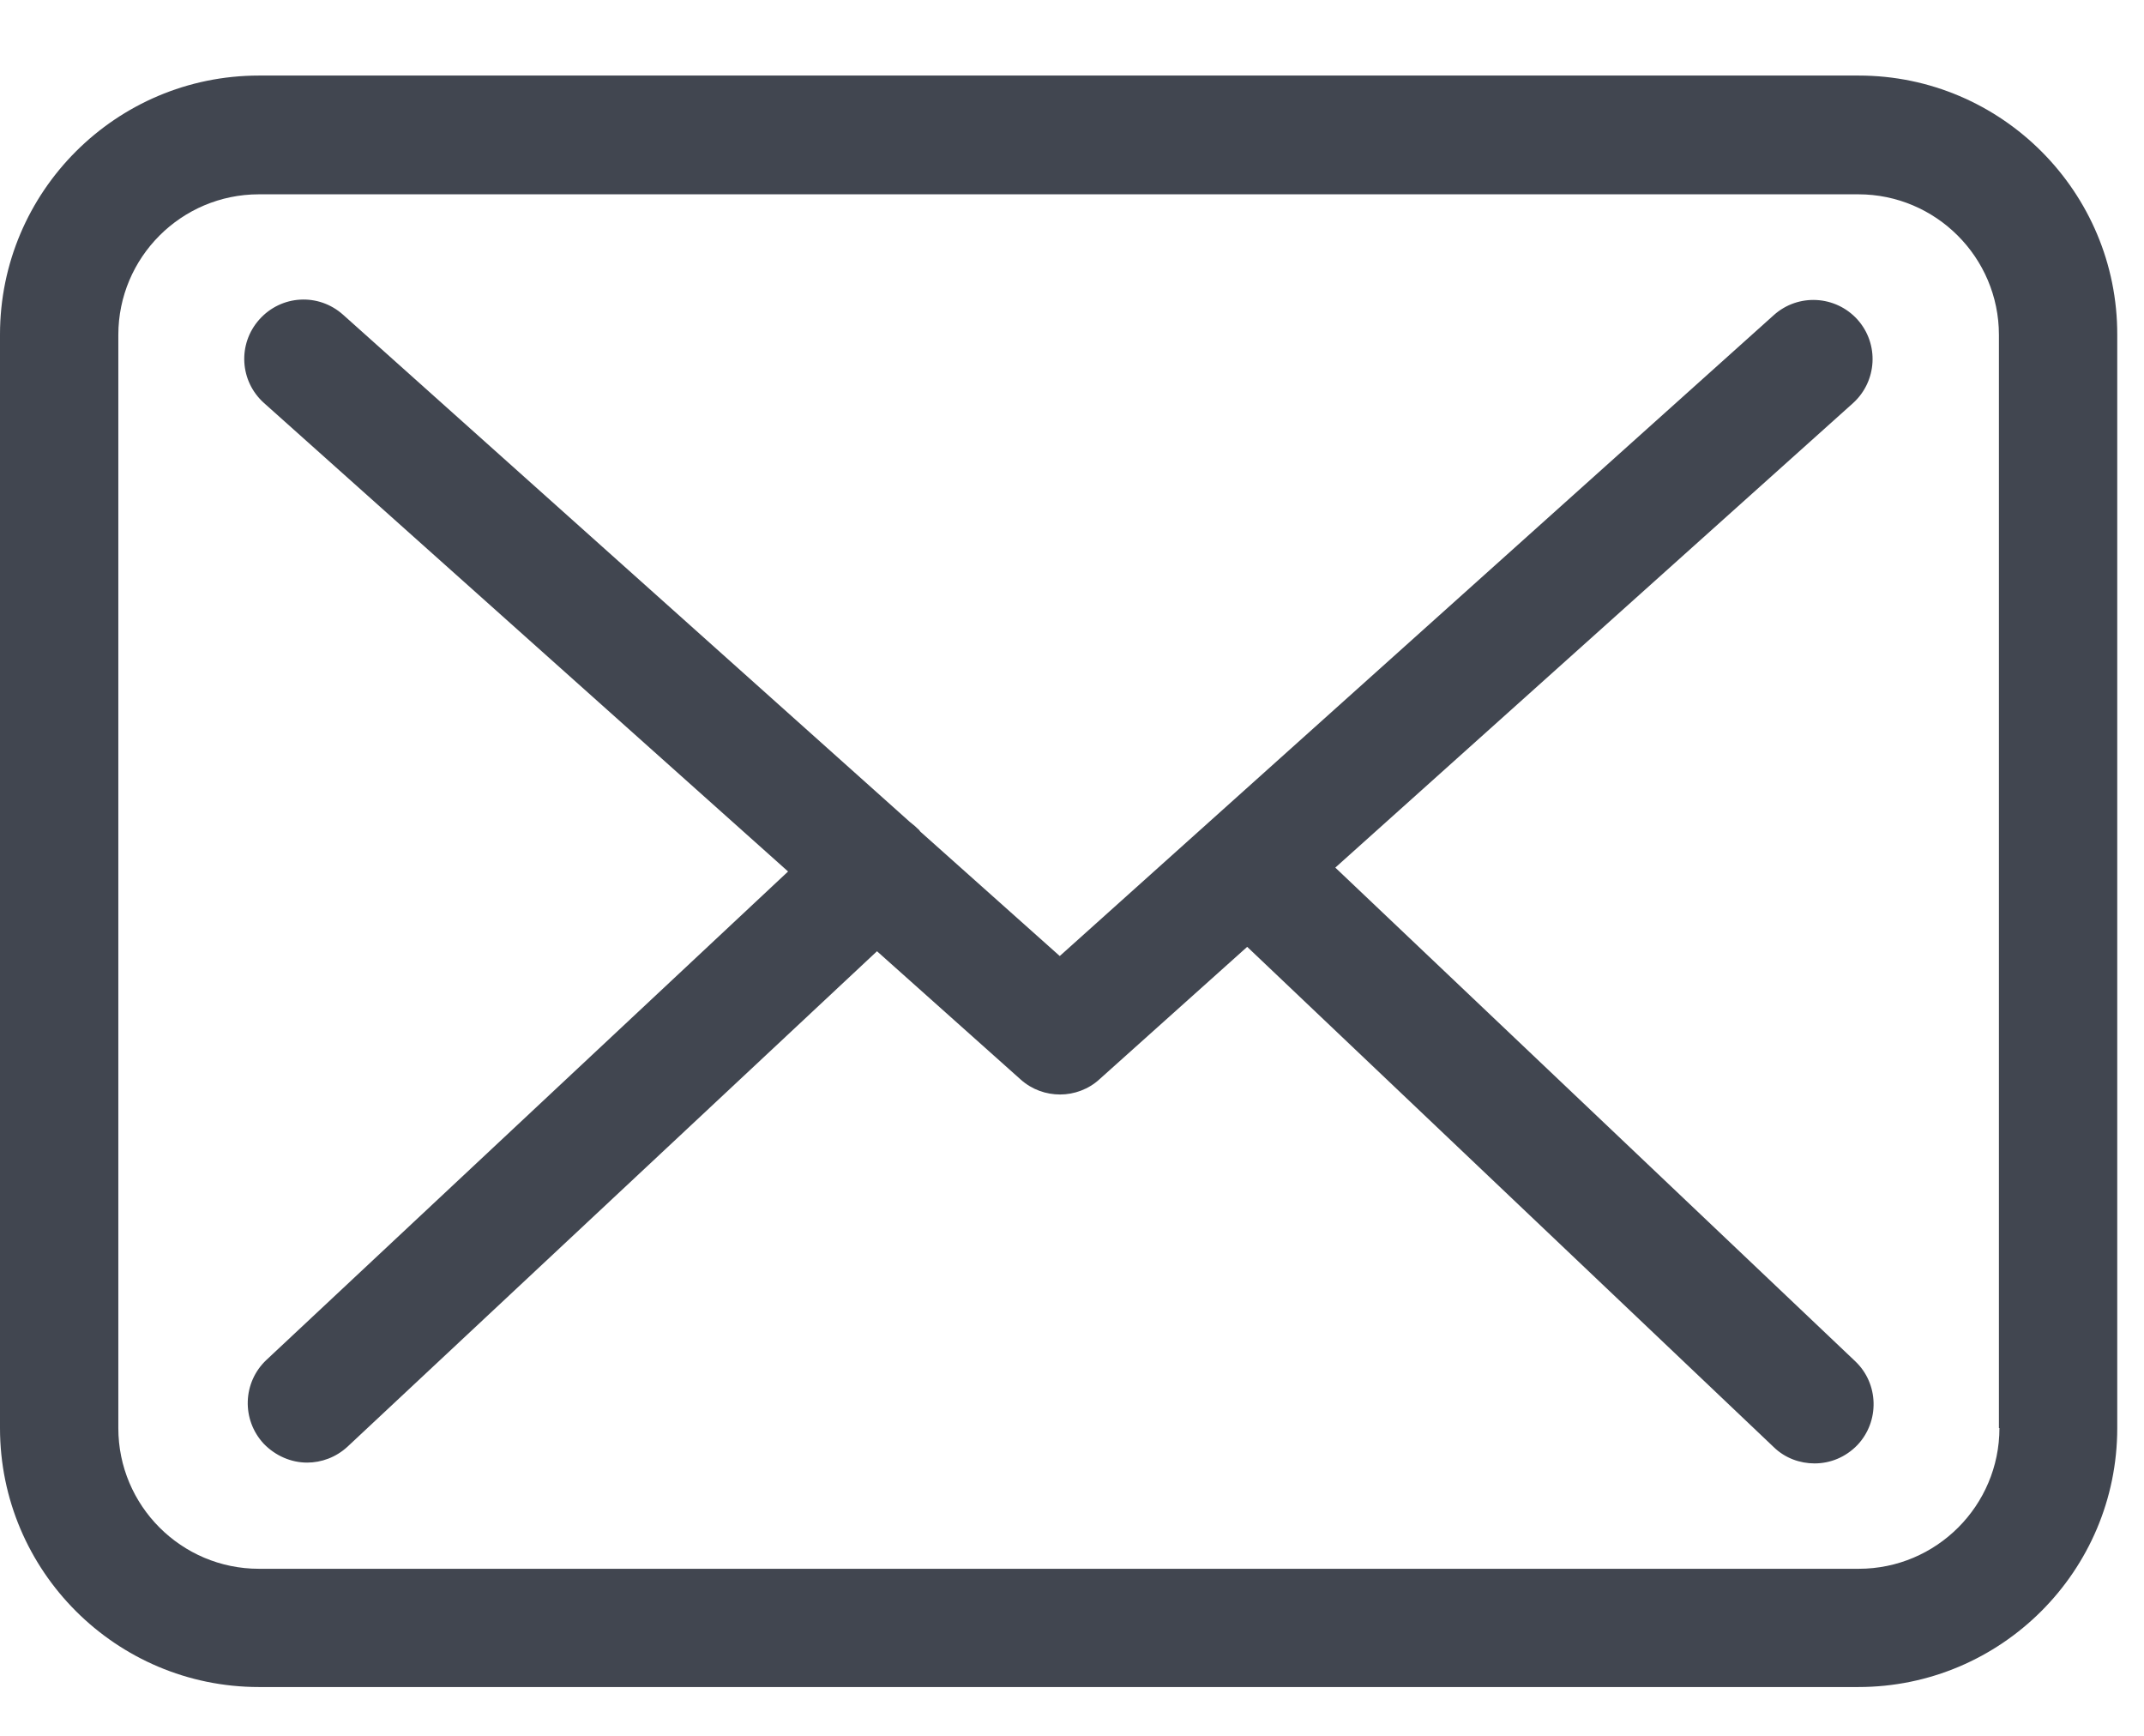 <svg width="21" height="17" viewBox="0 0 21 17" fill="none" xmlns="http://www.w3.org/2000/svg">
<path d="M18.206 0.74H2.536C1.137 0.74 0 1.877 0 3.276V13.986C0 15.385 1.137 16.522 2.536 16.522H18.202C19.601 16.522 20.738 15.385 20.738 13.986V3.28C20.742 1.882 19.605 0.74 18.206 0.74ZM19.584 13.986C19.584 14.746 18.966 15.364 18.206 15.364H2.536C1.776 15.364 1.159 14.746 1.159 13.986V3.28C1.159 2.521 1.776 1.903 2.536 1.903H18.202C18.961 1.903 19.579 2.521 19.579 3.28V13.986H19.584Z" fill="#414650"/>
<path d="M13.079 8.497L18.15 3.948C18.386 3.734 18.408 3.369 18.193 3.129C17.979 2.893 17.614 2.871 17.374 3.086L10.38 9.363L9.015 8.145C9.011 8.14 9.006 8.136 9.006 8.132C8.976 8.102 8.946 8.076 8.912 8.05L3.36 3.082C3.119 2.867 2.755 2.888 2.54 3.129C2.326 3.369 2.347 3.734 2.587 3.948L7.719 8.535L2.609 13.319C2.377 13.538 2.364 13.903 2.583 14.139C2.699 14.259 2.853 14.324 3.008 14.324C3.149 14.324 3.291 14.272 3.403 14.169L8.59 9.316L9.998 10.573C10.109 10.672 10.246 10.719 10.384 10.719C10.521 10.719 10.663 10.668 10.77 10.569L12.216 9.273L17.374 14.173C17.485 14.281 17.631 14.332 17.773 14.332C17.927 14.332 18.077 14.272 18.193 14.152C18.412 13.92 18.403 13.551 18.172 13.332L13.079 8.497Z" fill="#414650"/>
</svg>
